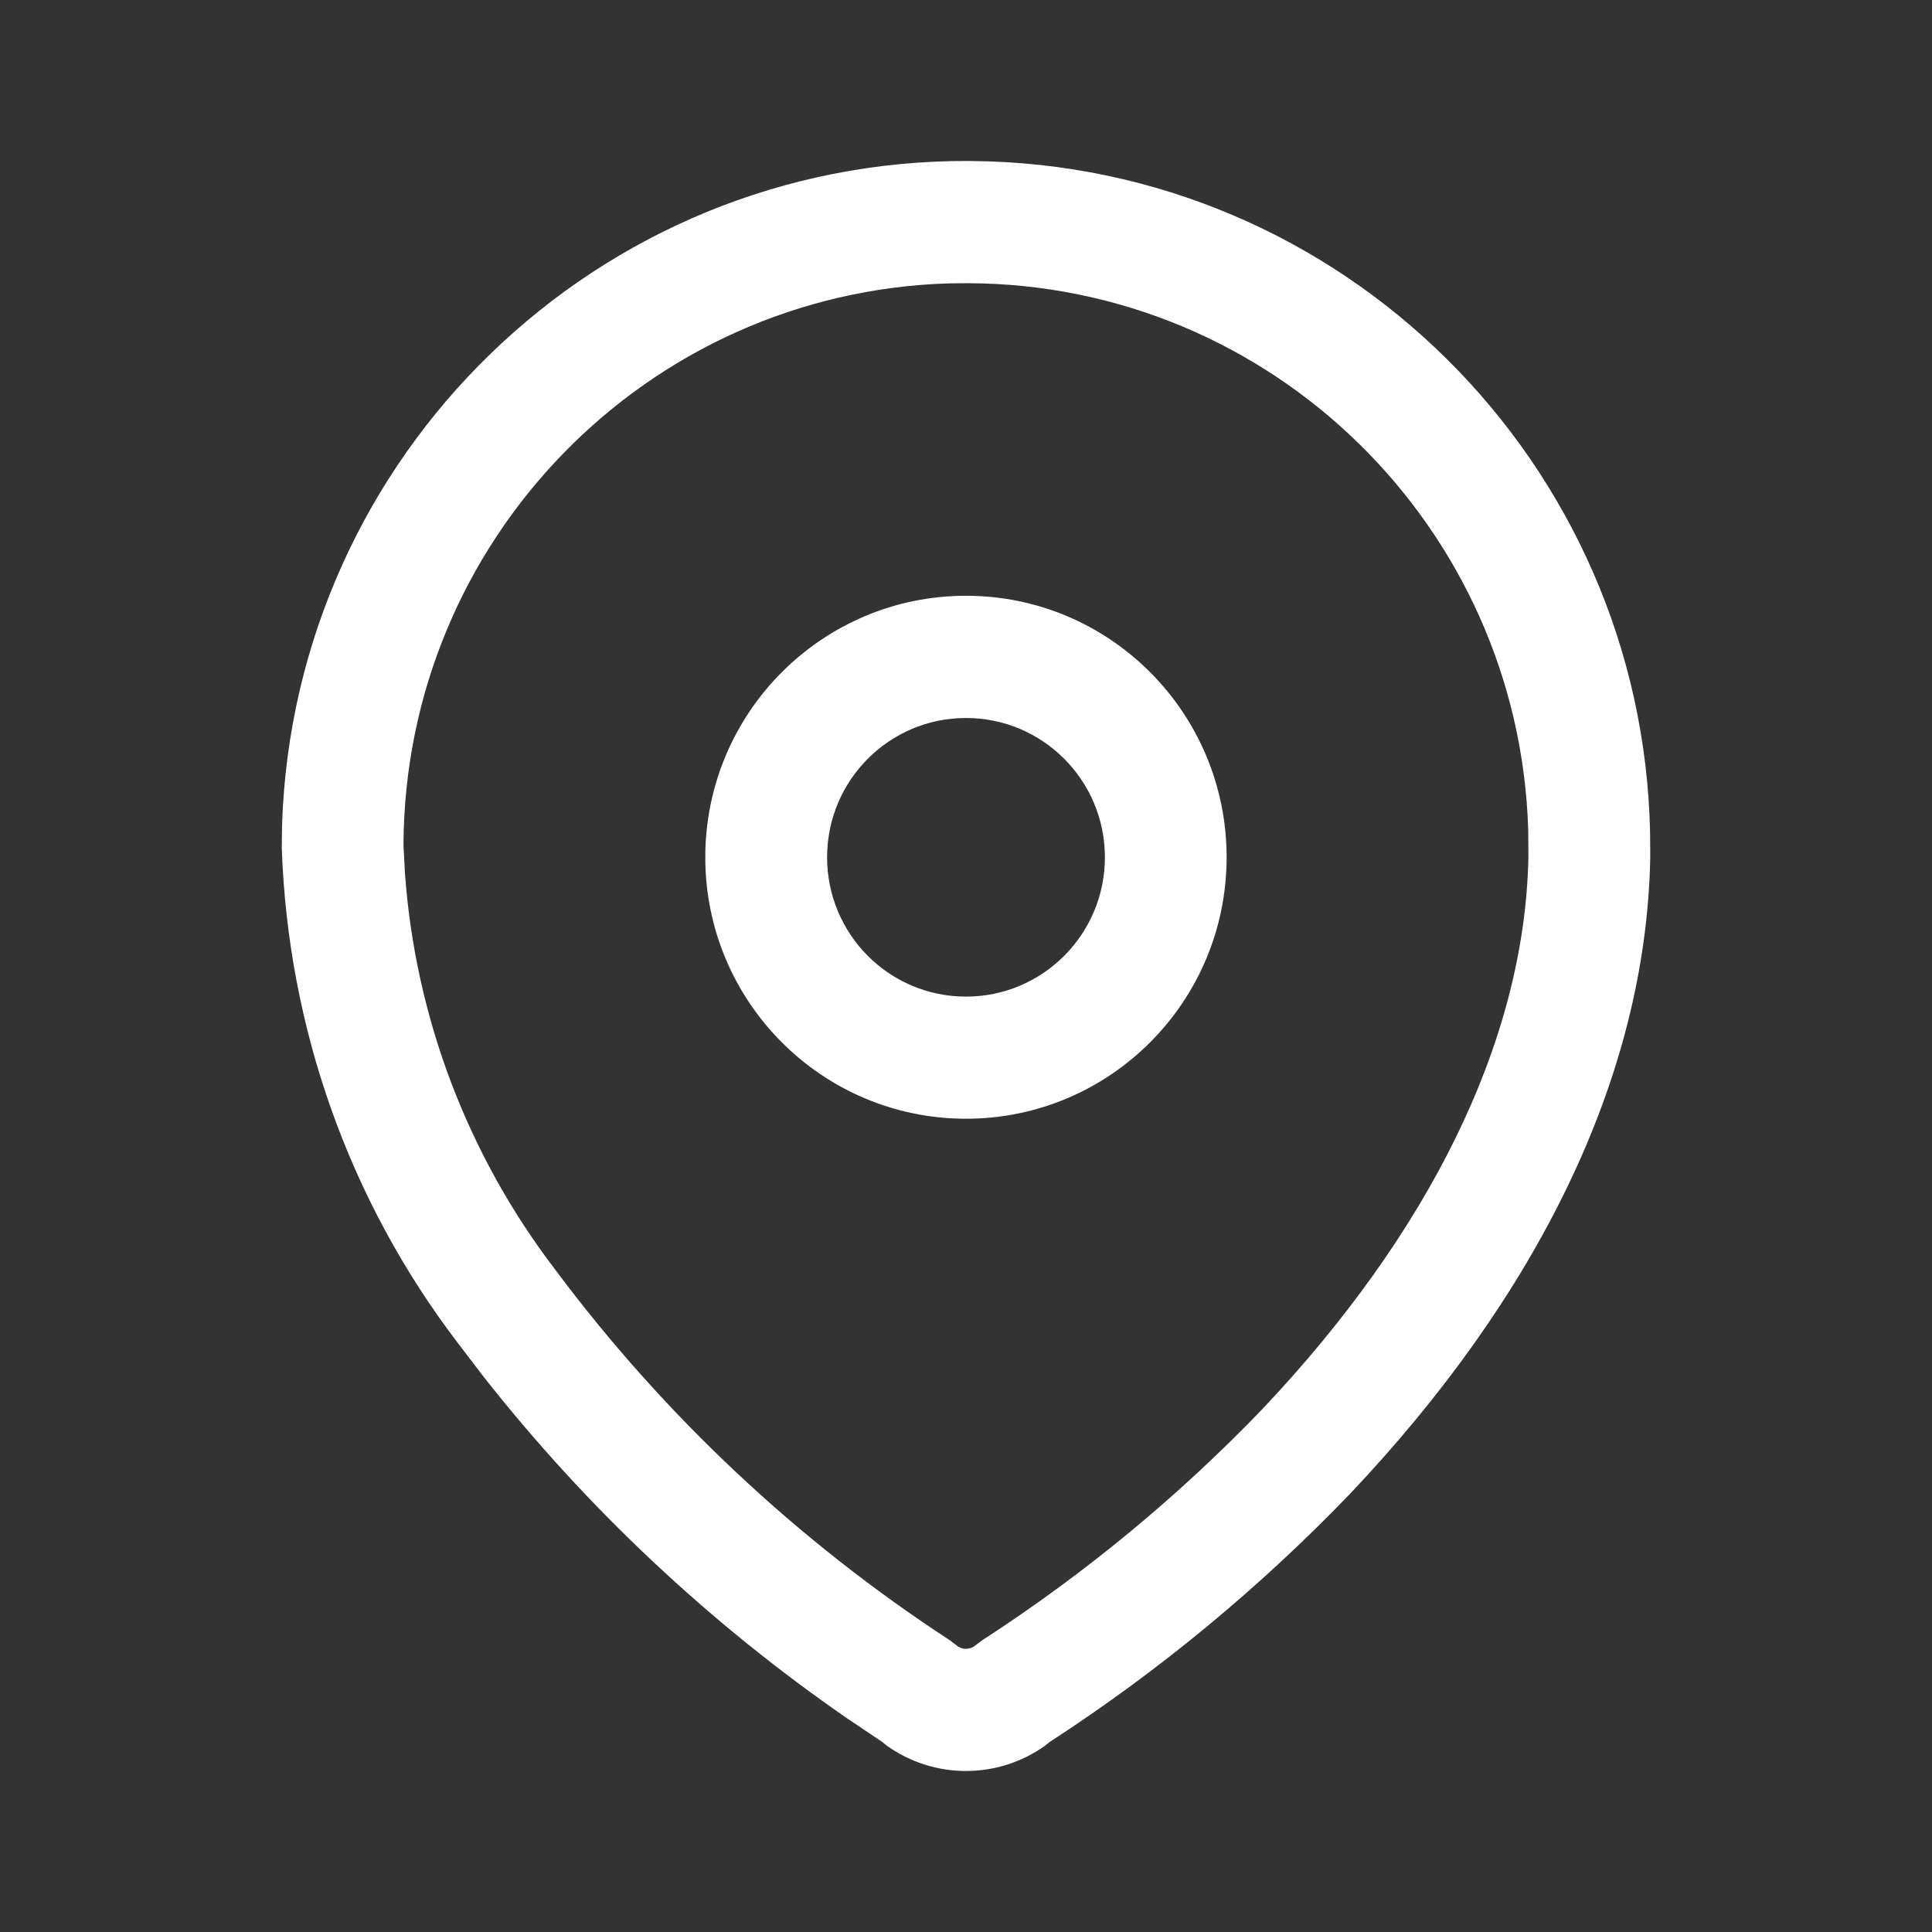 <svg width="19" height="19" viewBox="0 0 19 19" fill="none" xmlns="http://www.w3.org/2000/svg">
<rect x="0" y="0" width="19" height="19" fill="#333333" stroke="none"/>
<path fill-rule="evenodd" clip-rule="evenodd" d="M9.523 1.583C5.874 1.571 2.894 4.474 2.774 8.108L2.771 8.333C2.831 10.114 3.437 11.812 4.505 13.211L4.755 13.538C5.774 14.834 6.985 15.971 8.344 16.908L8.672 17.128L8.719 17.166C9.185 17.5 9.814 17.5 10.28 17.166L10.32 17.133C11.399 16.433 12.393 15.611 13.284 14.683C15.096 12.766 16.188 10.617 16.229 8.435L16.229 8.354C16.241 4.696 13.347 1.707 9.725 1.587L9.523 1.583ZM9.519 2.785C12.51 2.795 14.939 5.185 15.029 8.161L15.031 8.424C14.997 10.253 14.039 12.138 12.418 13.854C11.592 14.714 10.666 15.479 9.661 16.13L9.594 16.18C9.54 16.227 9.46 16.227 9.406 16.18L9.341 16.131C7.844 15.154 6.53 13.92 5.46 12.486C4.597 11.356 4.086 10.005 3.983 8.595L3.968 8.312C3.979 5.314 6.361 2.878 9.328 2.787L9.519 2.785ZM9.5 5.859C8.084 5.859 6.936 7.011 6.936 8.431C6.936 9.851 8.084 11.002 9.5 11.002C10.916 11.002 12.063 9.851 12.063 8.431C12.063 7.011 10.916 5.859 9.5 5.859ZM9.5 7.061C10.254 7.061 10.866 7.674 10.866 8.431C10.866 9.188 10.254 9.801 9.5 9.801C8.745 9.801 8.134 9.188 8.134 8.431C8.134 7.674 8.745 7.061 9.5 7.061Z" fill="white"/>
</svg>
